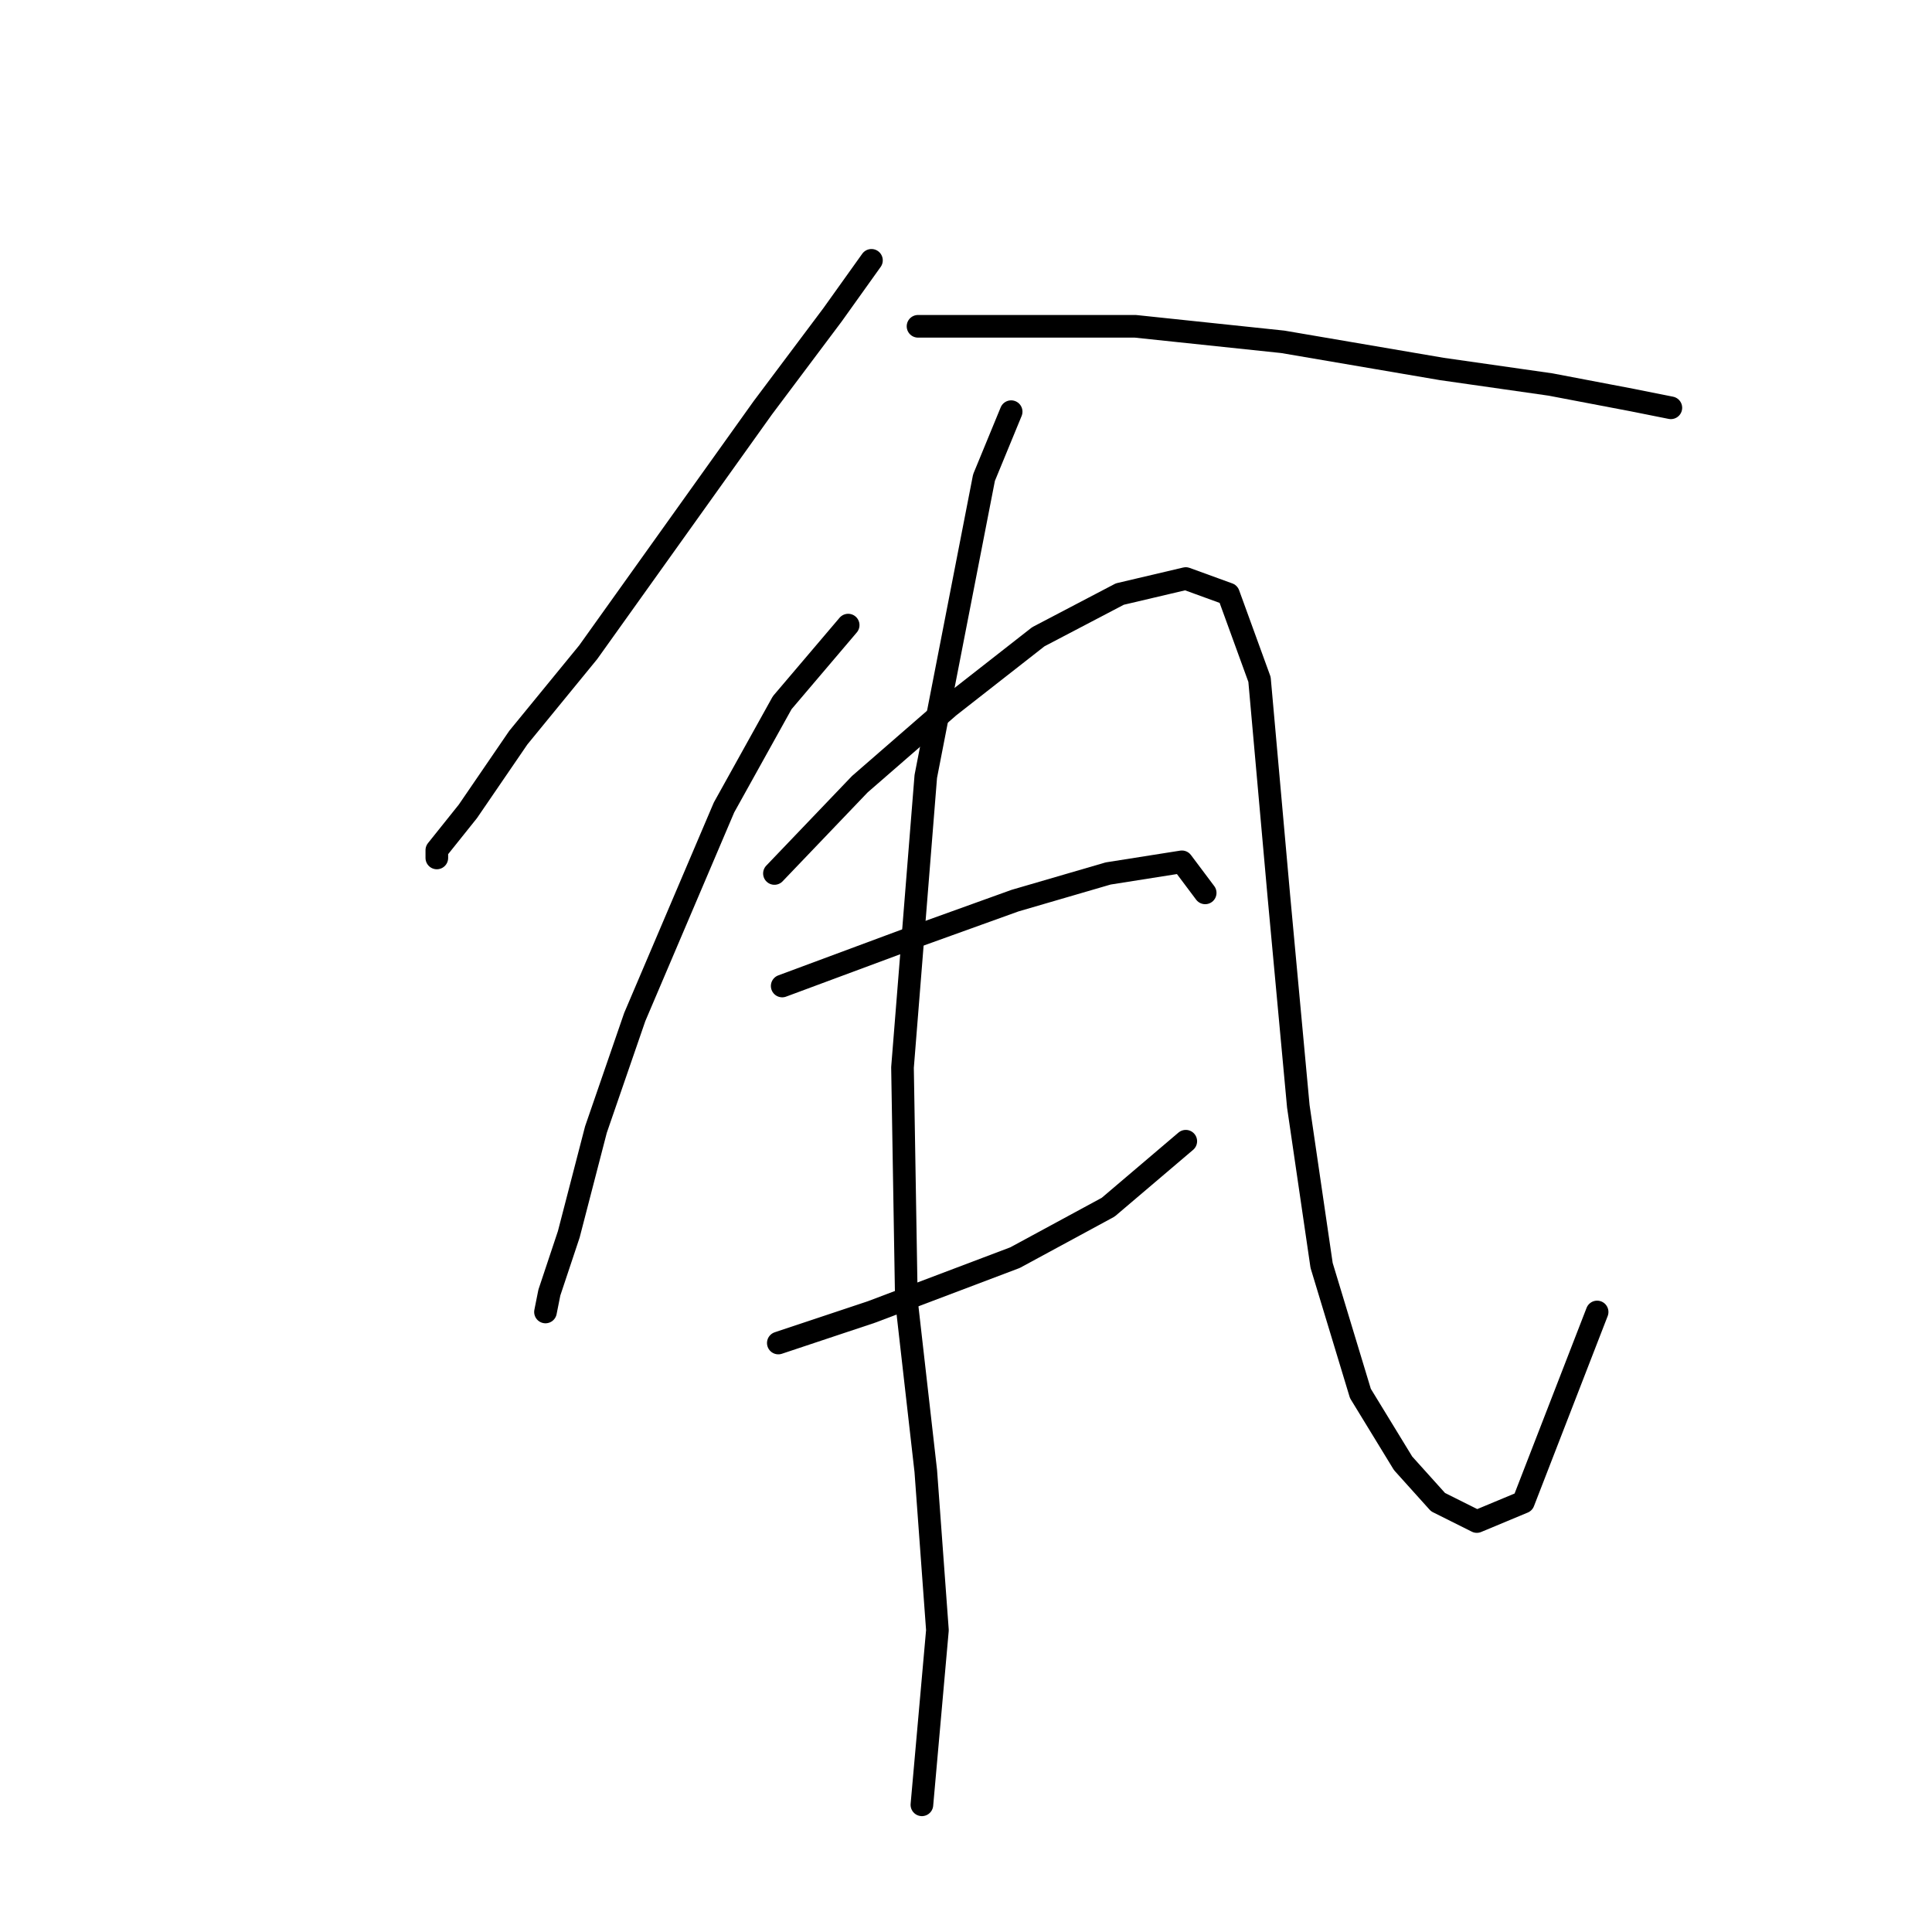 <?xml version="1.0" standalone="no"?>
    <svg width="256" height="256" xmlns="http://www.w3.org/2000/svg" version="1.1">
    <polyline stroke="black" stroke-width="3" stroke-linecap="round" fill="transparent" stroke-linejoin="round" points="115.472 34.496 110.33 41.694 101.075 54.035 77.936 86.43 68.68 97.742 61.996 107.512 57.882 112.654 57.882 113.682 57.882 113.682 " />
        <polyline stroke="black" stroke-width="3" stroke-linecap="round" fill="transparent" stroke-linejoin="round" points="121.643 43.237 150.438 43.237 169.977 45.294 191.059 48.893 205.457 50.95 216.255 53.007 221.397 54.035 221.397 54.035 " />
        <polyline stroke="black" stroke-width="3" stroke-linecap="round" fill="transparent" stroke-linejoin="round" points="112.387 82.83 103.646 93.114 95.933 106.997 84.106 134.764 78.964 149.676 75.365 163.559 72.794 171.272 72.28 173.843 72.28 173.843 " />
        <polyline stroke="black" stroke-width="3" stroke-linecap="round" fill="transparent" stroke-linejoin="round" points="102.617 115.739 113.93 103.912 125.756 93.628 137.583 84.373 148.381 78.717 157.122 76.66 162.778 78.717 166.892 90.029 169.463 118.824 172.034 146.591 175.119 167.673 180.261 184.641 185.917 193.897 190.545 199.039 195.687 201.61 201.857 199.039 211.627 173.843 211.627 173.843 " />
        <polyline stroke="black" stroke-width="3" stroke-linecap="round" fill="transparent" stroke-linejoin="round" points="103.646 130.65 121.643 123.966 134.497 119.338 146.838 115.739 156.608 114.196 159.693 118.31 159.693 118.31 " />
        <polyline stroke="black" stroke-width="3" stroke-linecap="round" fill="transparent" stroke-linejoin="round" points="103.131 177.957 115.472 173.843 134.497 166.644 146.838 159.96 157.122 151.218 157.122 151.218 " />
        <polyline stroke="black" stroke-width="3" stroke-linecap="round" fill="transparent" stroke-linejoin="round" points="133.983 54.549 130.384 63.291 122.671 102.884 119.586 141.449 120.1 172.3 122.671 194.925 124.214 216.007 122.157 239.146 122.157 239.146 " />
        </svg>